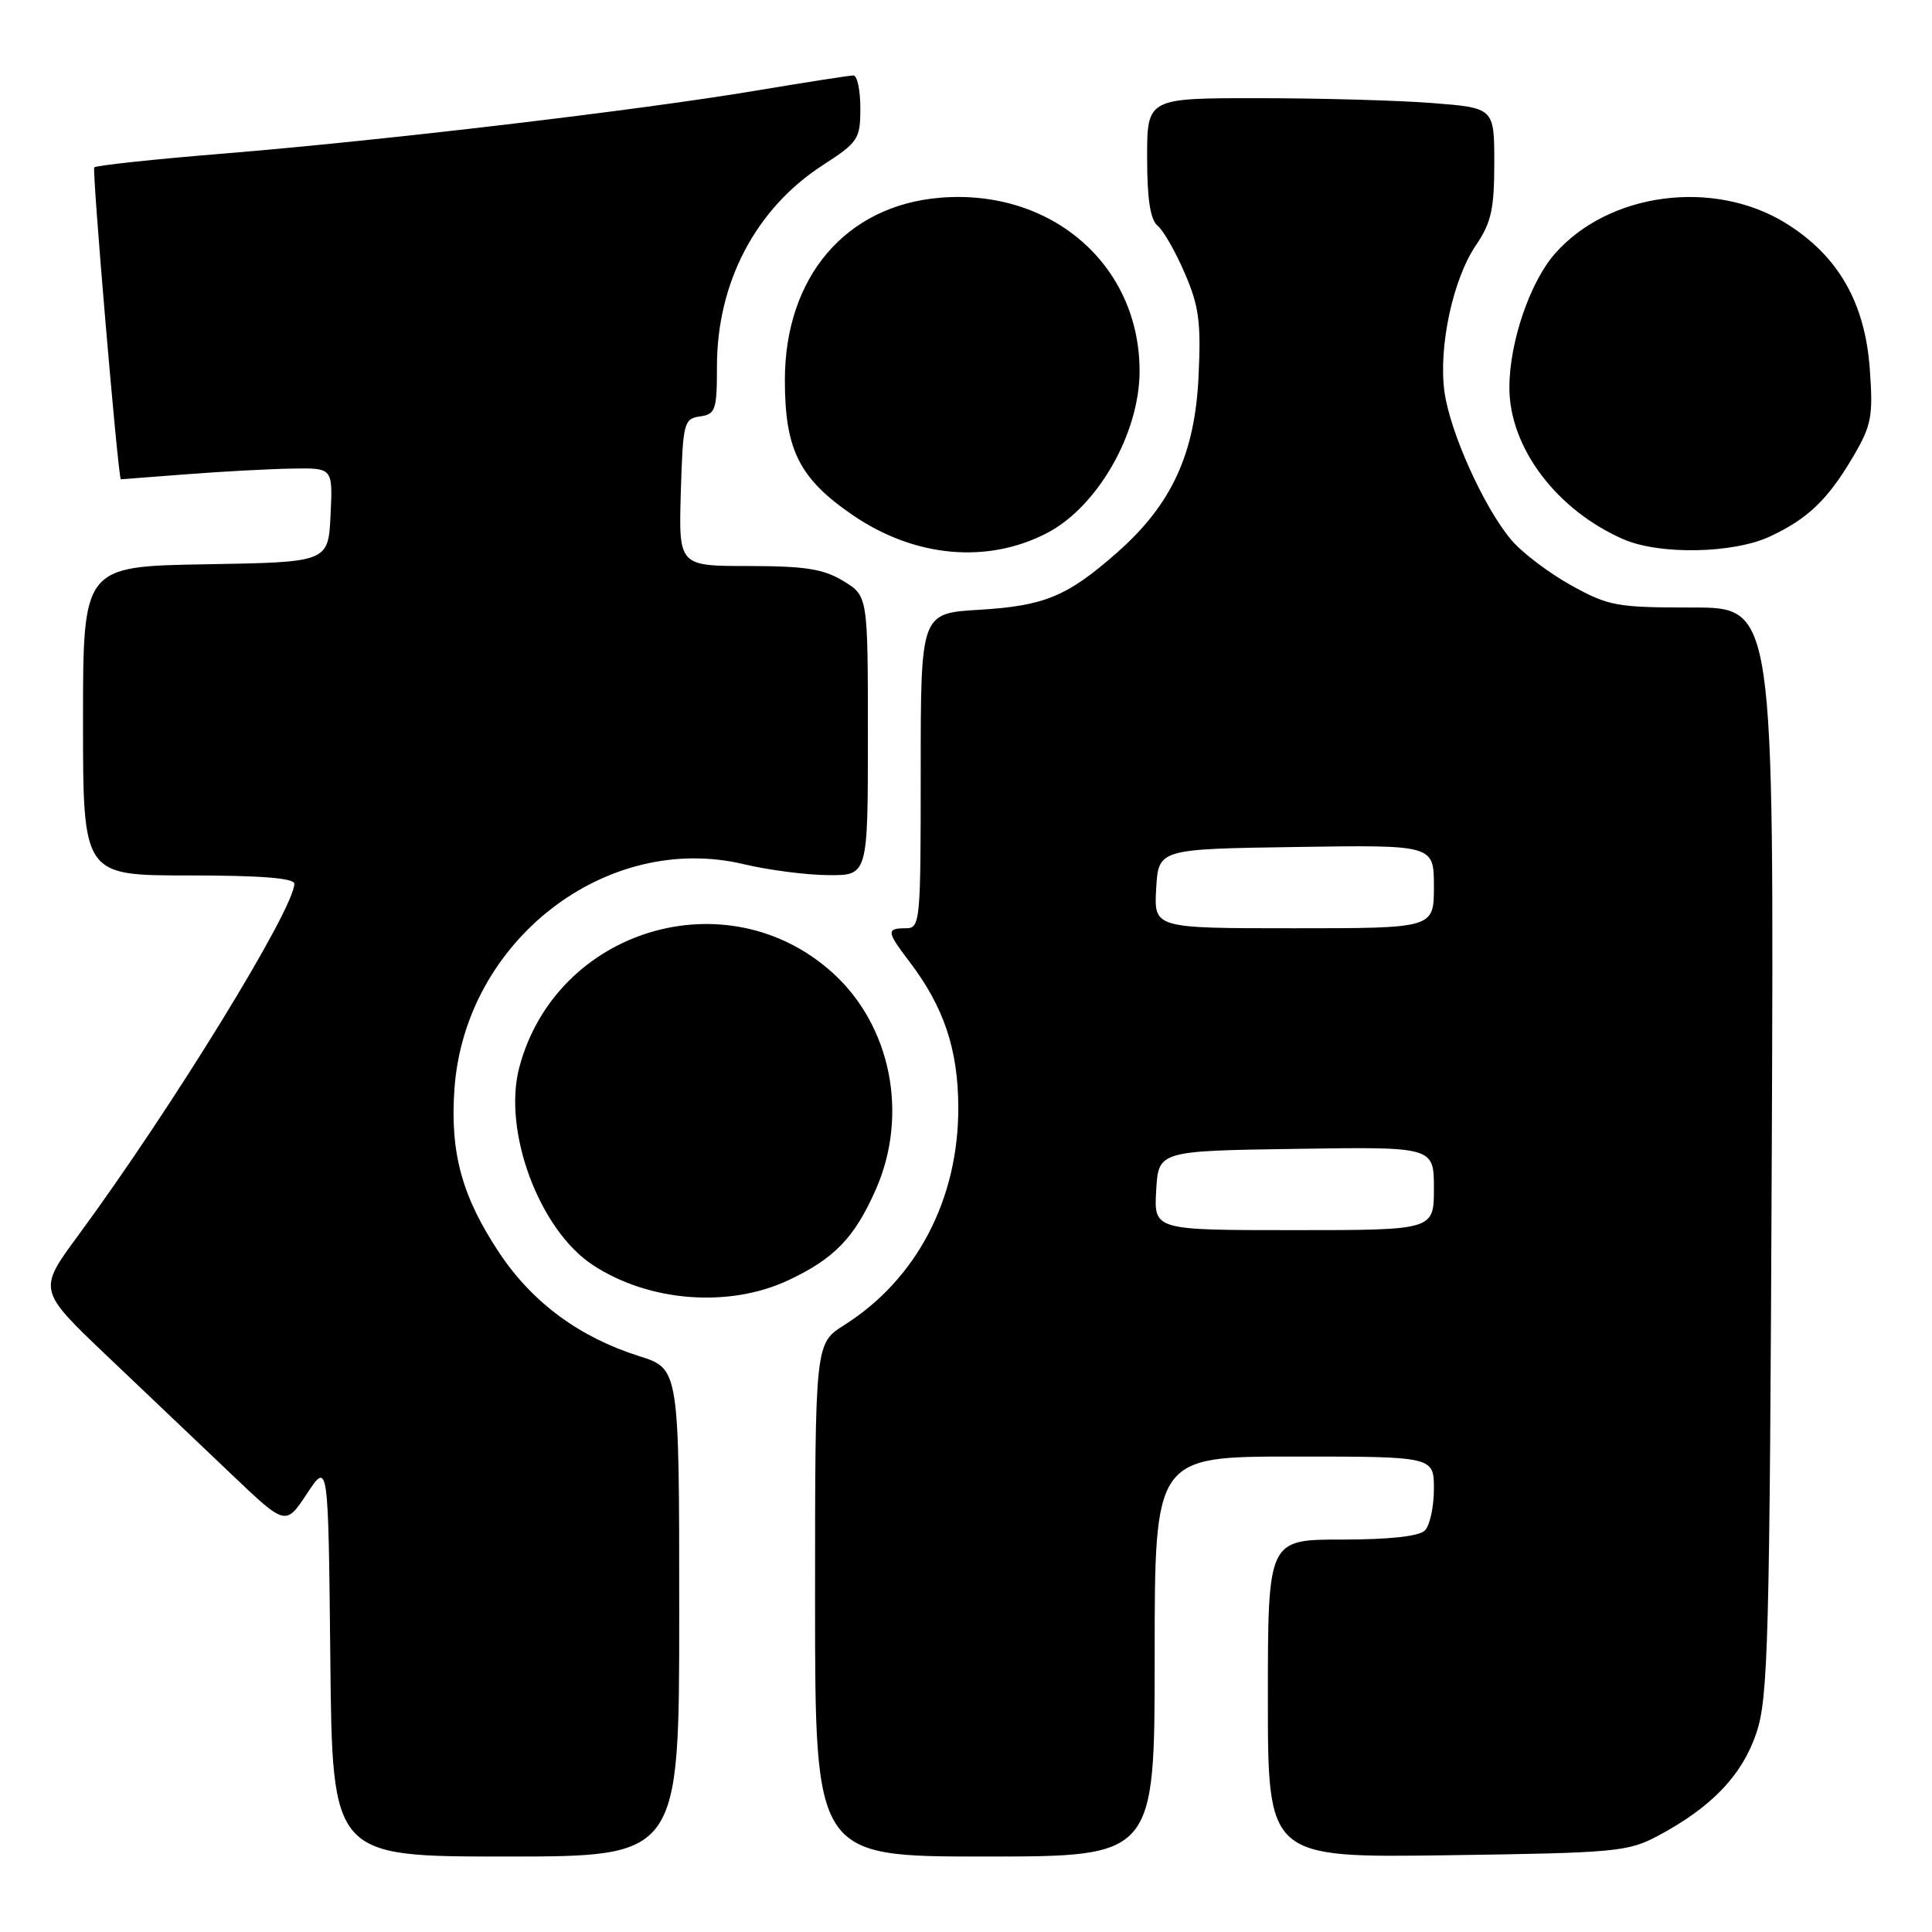 <?xml version="1.0" encoding="UTF-8" standalone="no"?>
<!DOCTYPE svg PUBLIC "-//W3C//DTD SVG 1.1//EN" "http://www.w3.org/Graphics/SVG/1.1/DTD/svg11.dtd" >
<svg xmlns="http://www.w3.org/2000/svg" xmlns:xlink="http://www.w3.org/1999/xlink" version="1.1" viewBox="0 0 256 256">
 <g >
 <path fill="currentColor"
d=" M 90.00 213.68 C 90.00 181.37 90.00 181.37 84.68 179.69 C 76.81 177.21 70.57 172.61 66.20 166.07 C 61.21 158.59 59.61 152.74 60.22 144.24 C 61.63 124.64 80.34 110.16 98.60 114.52 C 101.84 115.29 106.86 115.94 109.75 115.96 C 115.00 116.00 115.00 116.00 115.00 97.49 C 115.00 78.97 115.00 78.97 111.75 76.99 C 109.13 75.39 106.71 75.01 99.21 75.00 C 89.93 75.00 89.93 75.00 90.21 65.25 C 90.49 56.00 90.62 55.48 92.75 55.18 C 94.81 54.89 95.00 54.33 95.00 48.56 C 95.00 37.43 100.14 27.64 109.00 21.90 C 113.73 18.84 114.00 18.43 114.00 14.33 C 114.00 11.95 113.59 10.00 113.08 10.00 C 112.57 10.00 106.81 10.90 100.28 11.99 C 84.77 14.60 50.84 18.61 29.73 20.34 C 20.50 21.09 12.75 21.92 12.49 22.18 C 12.18 22.49 15.55 62.23 16.00 63.51 C 16.00 63.51 19.94 63.21 24.75 62.84 C 29.56 62.47 35.88 62.13 38.80 62.09 C 44.10 62.00 44.10 62.00 43.80 68.25 C 43.50 74.50 43.50 74.50 27.25 74.77 C 11.00 75.05 11.00 75.05 11.00 95.52 C 11.00 116.00 11.00 116.00 25.00 116.00 C 34.48 116.00 39.00 116.35 39.00 117.10 C 39.00 120.43 22.74 146.89 10.34 163.73 C 5.02 170.95 5.02 170.95 14.25 179.73 C 19.32 184.55 26.71 191.58 30.66 195.34 C 37.85 202.19 37.85 202.19 40.67 197.92 C 43.50 193.64 43.50 193.64 43.77 219.82 C 44.03 246.00 44.03 246.00 67.02 246.00 C 90.00 246.00 90.00 246.00 90.00 213.68 Z  M 153.00 219.50 C 153.00 193.00 153.00 193.00 171.50 193.00 C 190.00 193.00 190.00 193.00 190.00 197.30 C 190.00 199.66 189.46 202.14 188.80 202.80 C 188.03 203.57 184.09 204.00 177.80 204.00 C 168.00 204.00 168.00 204.00 168.00 225.08 C 168.00 246.16 168.00 246.16 191.75 245.83 C 214.14 245.52 215.74 245.37 219.72 243.24 C 226.80 239.46 230.83 235.25 232.72 229.66 C 234.30 224.98 234.49 217.78 234.77 152.50 C 235.07 80.50 235.07 80.50 224.29 80.50 C 214.21 80.50 213.15 80.31 208.17 77.55 C 205.23 75.92 201.67 73.22 200.26 71.55 C 196.64 67.27 192.14 57.29 191.40 51.92 C 190.59 45.97 192.51 37.01 195.56 32.51 C 197.60 29.51 198.00 27.70 198.00 21.60 C 198.00 14.30 198.00 14.30 189.75 13.65 C 185.21 13.30 174.86 13.01 166.75 13.01 C 152.00 13.00 152.00 13.00 152.00 20.88 C 152.00 26.38 152.42 29.10 153.39 29.91 C 154.16 30.54 155.78 33.39 157.00 36.23 C 158.88 40.59 159.16 42.73 158.81 49.95 C 158.32 60.19 155.23 66.86 148.03 73.21 C 141.43 79.03 138.40 80.28 129.75 80.80 C 122.00 81.26 122.00 81.26 122.00 102.13 C 122.00 122.33 121.94 123.00 120.00 123.00 C 117.43 123.00 117.48 123.45 120.45 127.35 C 125.06 133.39 126.95 139.01 126.98 146.71 C 127.02 158.91 121.45 169.53 111.85 175.59 C 108.00 178.03 108.00 178.03 108.00 212.01 C 108.00 246.00 108.00 246.00 130.50 246.00 C 153.00 246.00 153.00 246.00 153.00 219.50 Z  M 104.50 169.62 C 110.56 166.77 113.23 163.99 116.03 157.66 C 120.44 147.70 118.08 135.89 110.29 128.87 C 96.30 116.27 73.71 123.09 68.82 141.39 C 66.56 149.82 71.45 162.98 78.58 167.64 C 86.02 172.52 96.63 173.33 104.50 169.62 Z  M 138.74 70.63 C 145.45 67.13 151.00 57.42 151.00 49.17 C 151.00 35.10 139.34 24.98 124.56 26.20 C 112.06 27.24 104.00 36.72 104.00 50.36 C 104.00 59.61 105.91 63.41 113.00 68.26 C 121.19 73.86 130.81 74.75 138.74 70.63 Z  M 234.50 71.10 C 239.55 68.75 242.22 66.19 245.59 60.44 C 247.98 56.36 248.21 55.16 247.76 48.92 C 247.13 40.07 243.54 33.85 236.62 29.57 C 227.06 23.66 213.16 25.50 206.04 33.61 C 202.71 37.40 200.00 45.38 200.00 51.37 C 200.00 59.30 206.26 67.61 215.15 71.47 C 219.93 73.54 229.64 73.35 234.50 71.10 Z  M 153.20 157.75 C 153.50 152.50 153.50 152.50 171.75 152.23 C 190.00 151.95 190.00 151.95 190.00 157.48 C 190.00 163.00 190.00 163.00 171.45 163.00 C 152.90 163.00 152.90 163.00 153.20 157.75 Z  M 153.20 117.75 C 153.50 112.50 153.50 112.50 171.75 112.23 C 190.00 111.95 190.00 111.95 190.00 117.48 C 190.00 123.00 190.00 123.00 171.45 123.00 C 152.90 123.00 152.90 123.00 153.20 117.75 Z "/>
</g>
</svg>